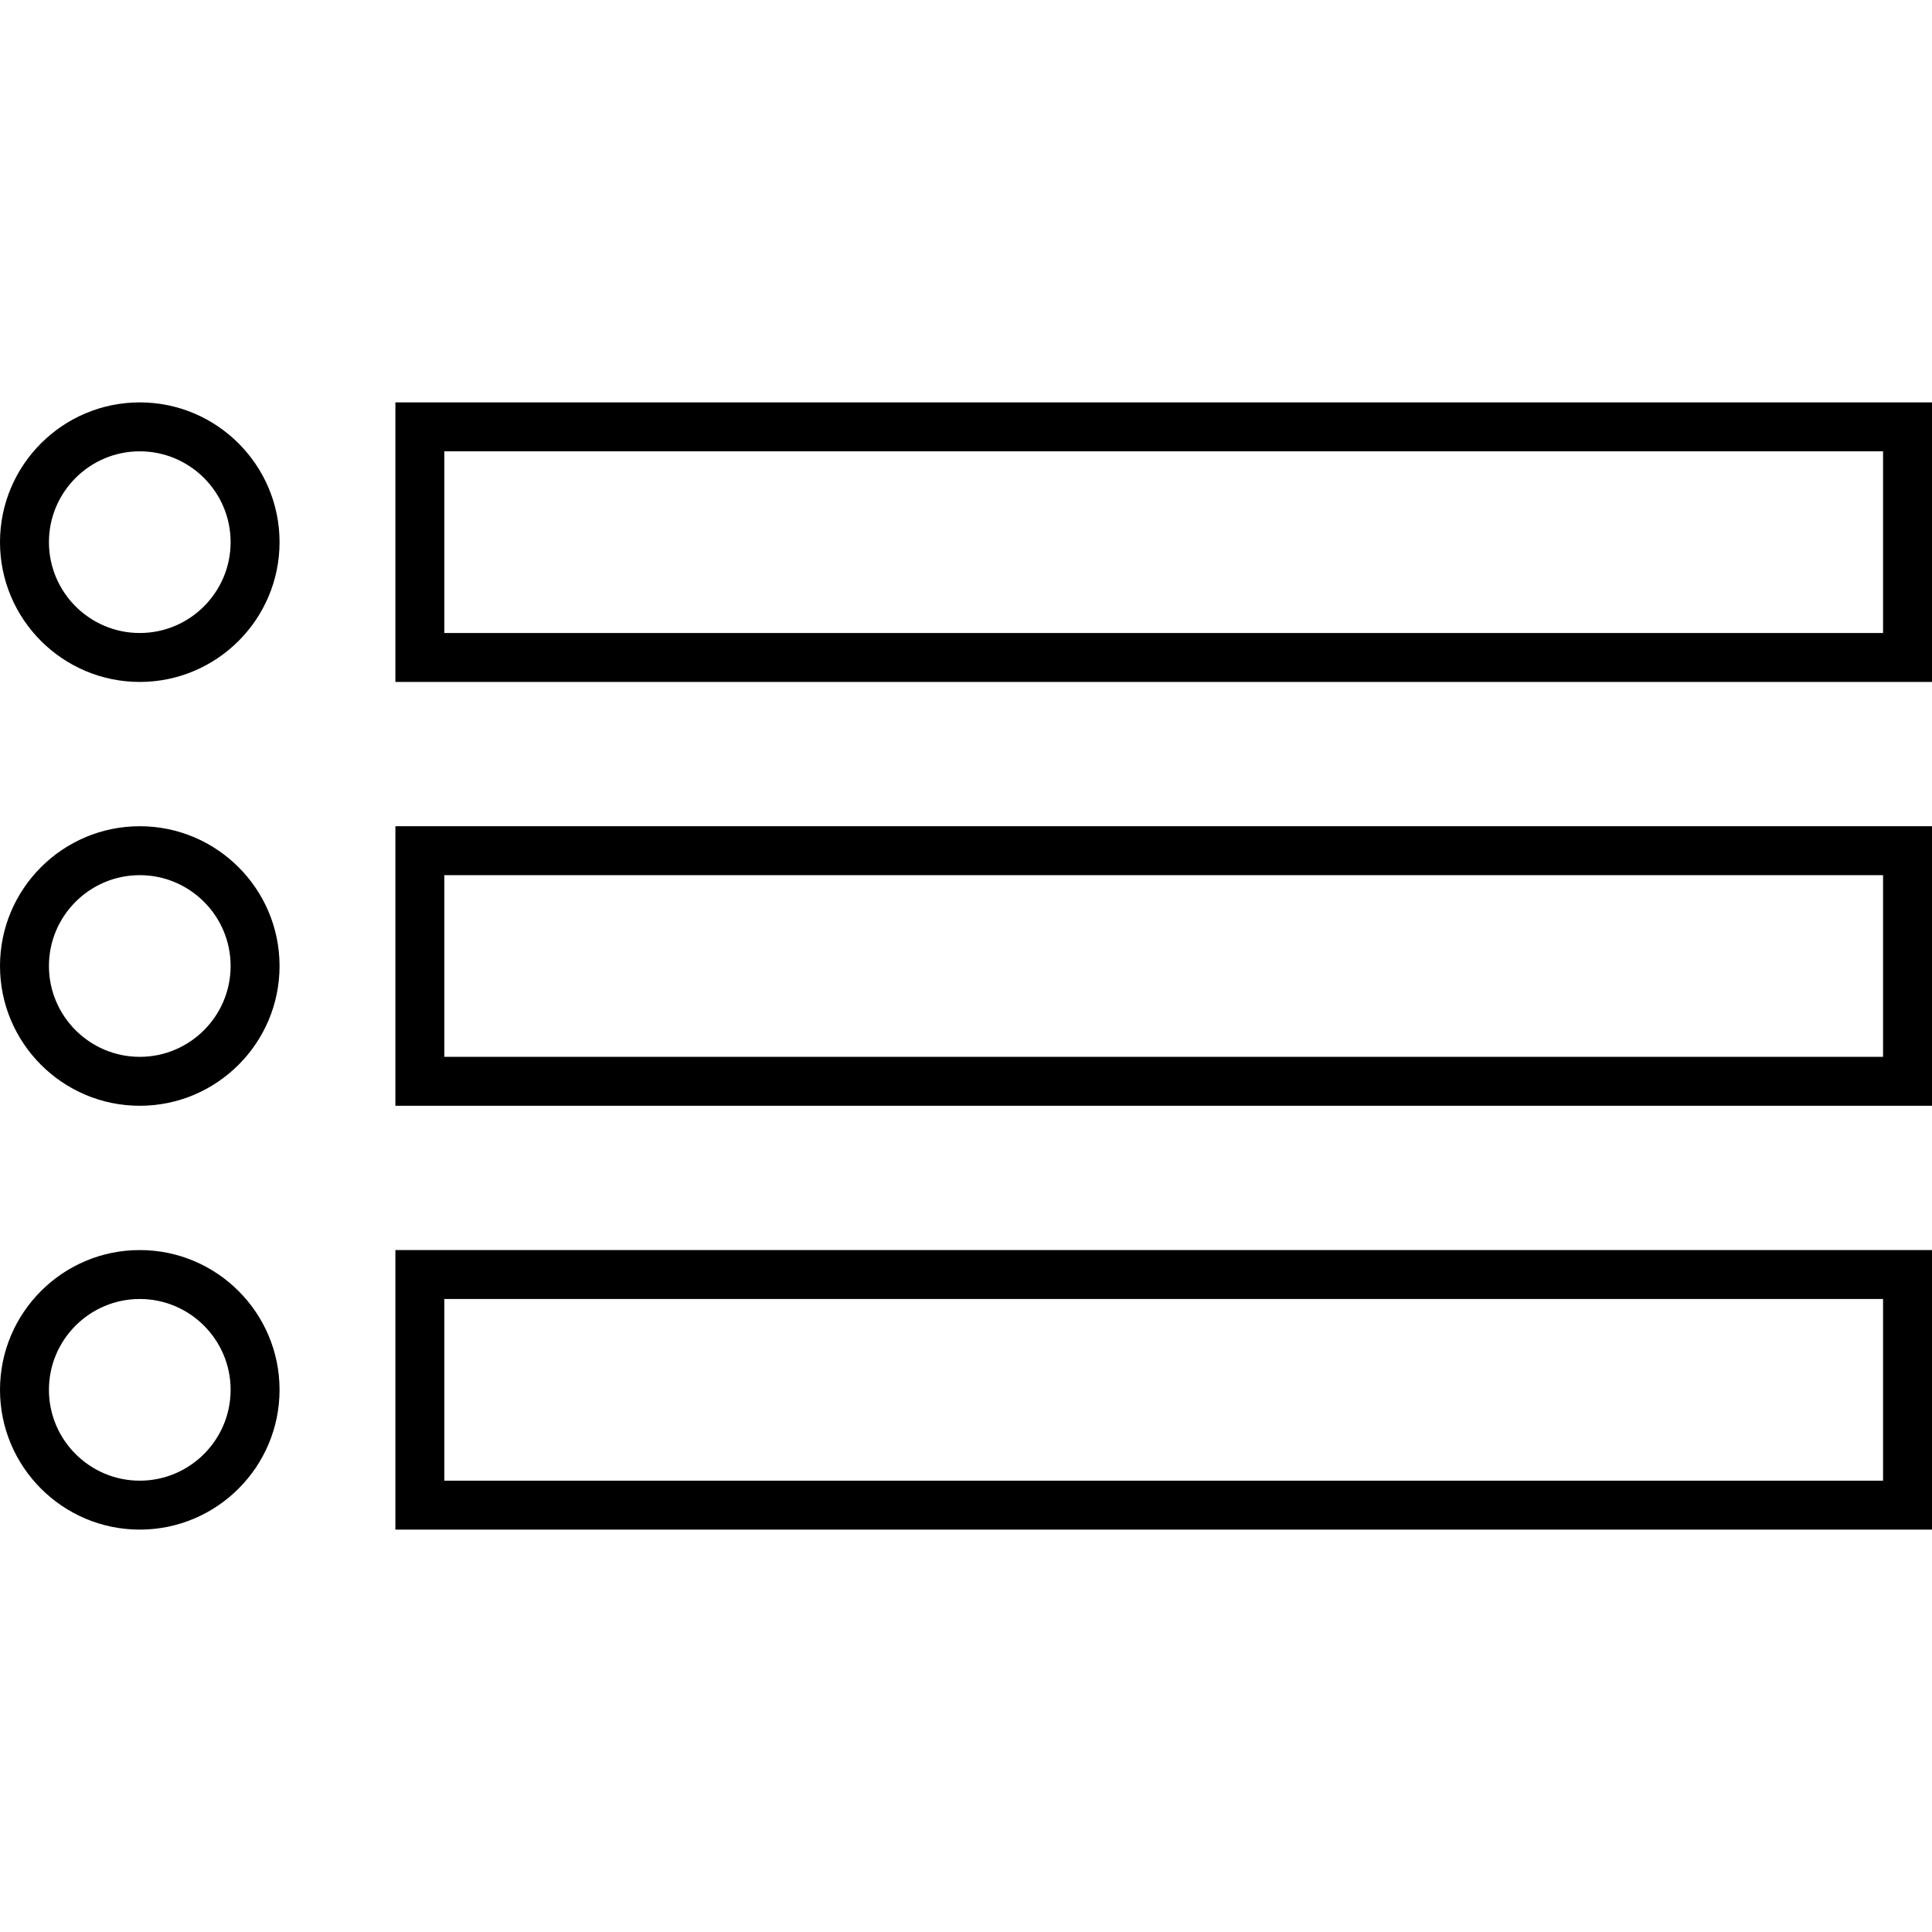 <?xml version="1.0" encoding="iso-8859-1"?>
<!-- Generator: Adobe Illustrator 16.0.0, SVG Export Plug-In . SVG Version: 6.00 Build 0)  -->
<!DOCTYPE svg PUBLIC "-//W3C//DTD SVG 1.1//EN" "http://www.w3.org/Graphics/SVG/1.1/DTD/svg11.dtd">
<svg version="1.1" id="Capa_1" xmlns="http://www.w3.org/2000/svg" xmlns:xlink="http://www.w3.org/1999/xlink" x="0px" y="0px"
	 width="597.86px" height="597.861px" viewBox="0 0 597.86 597.861" style="enable-background:new 0 0 597.86 597.861;"
	 xml:space="preserve">
<g>
	<g>
		<g>
			<path d="M43.25,211.027C19.402,211.027,0,191.622,0,167.769c0-23.848,19.401-43.25,43.25-43.25
				c23.853,0,43.258,19.402,43.258,43.25C86.508,191.622,67.103,211.027,43.25,211.027z M43.25,139.662
				c-15.498,0-28.106,12.608-28.106,28.107c0,15.503,12.608,28.115,28.106,28.115c15.503,0,28.115-12.613,28.115-28.115
				C71.365,152.271,58.753,139.662,43.25,139.662z"/>
		</g>
		<g>
			<path d="M597.86,211.027H122.352v-86.508H597.86V211.027z M137.495,195.884h445.223v-56.223H137.495V195.884L137.495,195.884z"/>
		</g>
		<g>
			<path d="M43.25,342.185c-23.848,0-43.25-19.406-43.25-43.26c0-23.848,19.401-43.25,43.25-43.25
				c23.853,0,43.258,19.401,43.258,43.25C86.508,322.779,67.103,342.185,43.25,342.185z M43.25,270.819
				c-15.498,0-28.106,12.608-28.106,28.106c0,15.504,12.608,28.115,28.106,28.115c15.503,0,28.115-12.611,28.115-28.115
				C71.365,283.428,58.753,270.819,43.25,270.819z"/>
		</g>
		<g>
			<path d="M597.86,342.185H122.352v-86.509H597.86V342.185z M137.495,327.041h445.223v-56.222H137.495V327.041L137.495,327.041z"/>
		</g>
		<g>
			<path d="M43.25,473.341c-23.848,0-43.25-19.406-43.25-43.26c0-23.848,19.401-43.248,43.25-43.248
				c23.853,0,43.258,19.4,43.258,43.248C86.508,453.935,67.103,473.341,43.25,473.341z M43.25,401.976
				c-15.498,0-28.106,12.607-28.106,28.105c0,15.504,12.608,28.115,28.106,28.115c15.503,0,28.115-12.611,28.115-28.115
				C71.365,414.585,58.753,401.976,43.25,401.976z"/>
		</g>
		<g>
			<path d="M597.86,473.341H122.352v-86.508H597.86V473.341z M137.495,458.197h445.223v-56.221H137.495V458.197L137.495,458.197z"/>
		</g>
	</g>
</g>
<g>
</g>
<g>
</g>
<g>
</g>
<g>
</g>
<g>
</g>
<g>
</g>
<g>
</g>
<g>
</g>
<g>
</g>
<g>
</g>
<g>
</g>
<g>
</g>
<g>
</g>
<g>
</g>
<g>
</g>
</svg>
